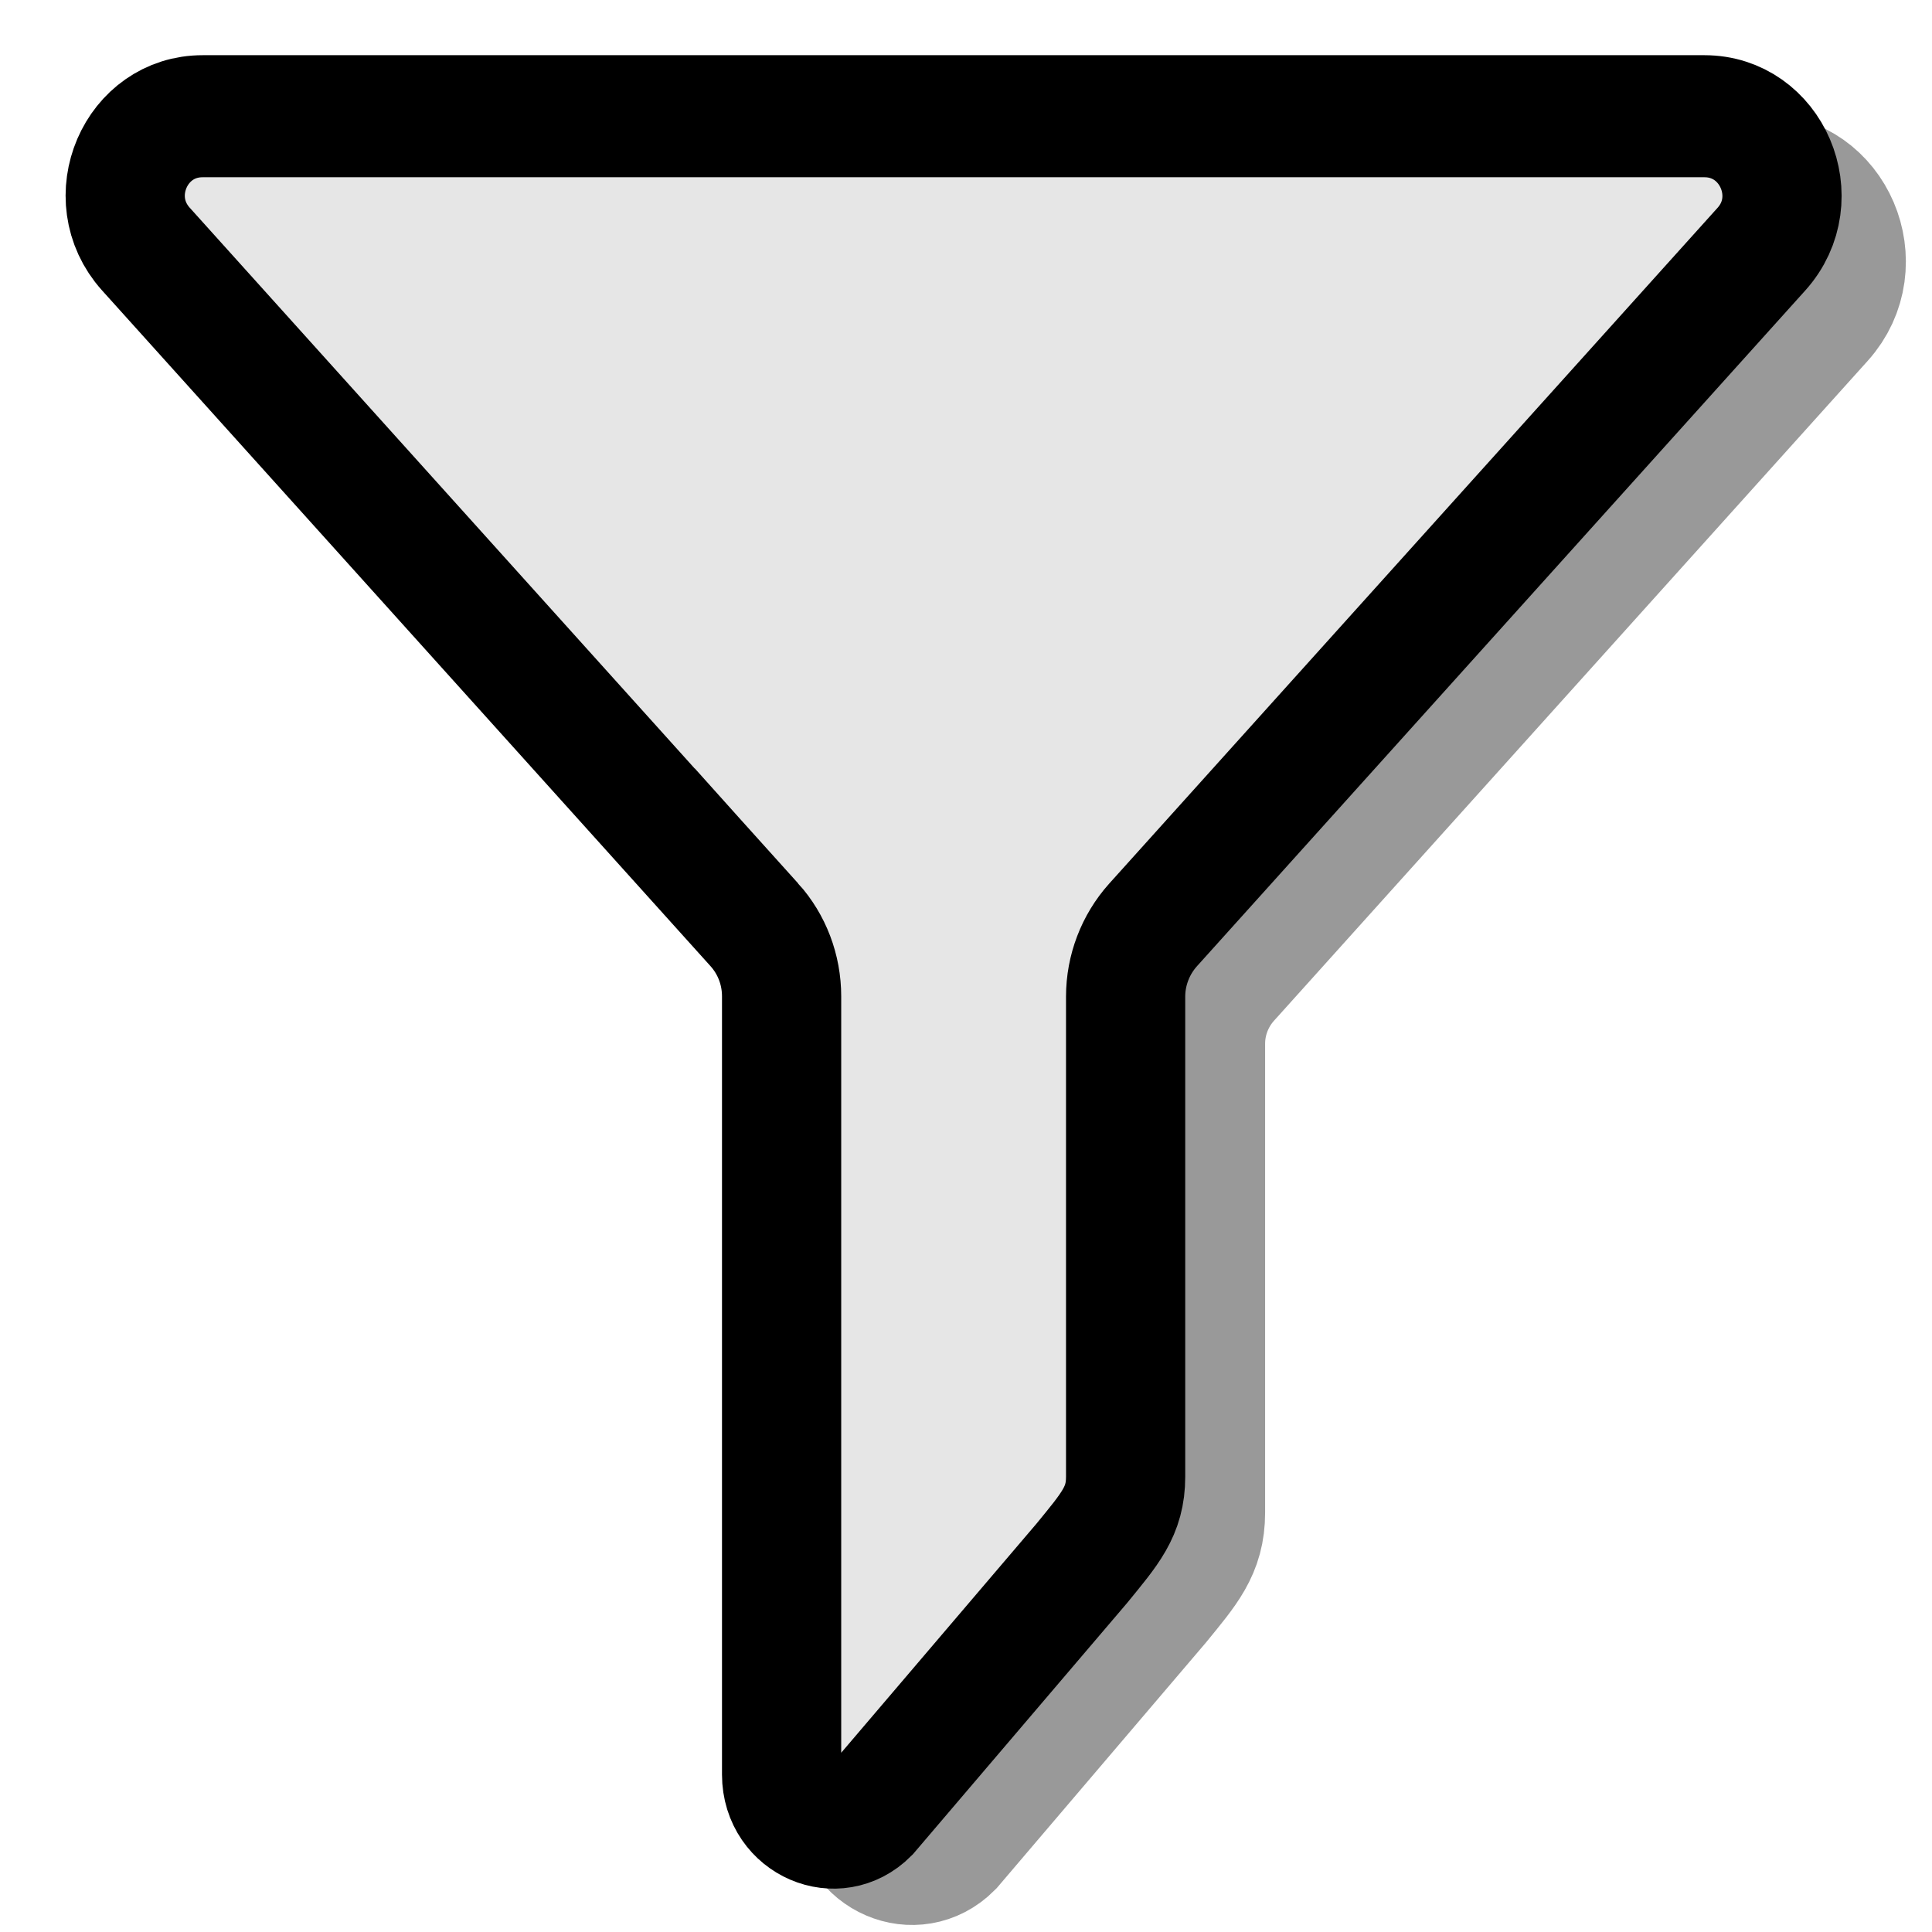 <svg xmlns="http://www.w3.org/2000/svg" xmlns:svg="http://www.w3.org/2000/svg" xmlns:xlink="http://www.w3.org/1999/xlink" id="svg11300" width="48" height="48" version="1.1"><defs id="defs3"><linearGradient id="linearGradient2846"><stop id="stop2848" offset="0" style="stop-color:#8a8a8a;stop-opacity:1"/><stop id="stop2850" offset="1" style="stop-color:#484848;stop-opacity:1"/></linearGradient><linearGradient id="linearGradient2366"><stop id="stop2368" offset="0" style="stop-color:#fff;stop-opacity:1"/><stop style="stop-color:#fff;stop-opacity:.219" id="stop2374" offset=".5"/><stop id="stop2370" offset="1" style="stop-color:#fff;stop-opacity:1"/></linearGradient><linearGradient id="linearGradient4467"><stop style="stop-color:#fff;stop-opacity:1" id="stop4469" offset="0"/><stop style="stop-color:#fff;stop-opacity:.248" id="stop4471" offset="1"/></linearGradient><linearGradient id="linearGradient4454"><stop style="stop-color:#729fcf;stop-opacity:.208" id="stop4456" offset="0"/><stop style="stop-color:#729fcf;stop-opacity:.676" id="stop4458" offset="1"/></linearGradient><linearGradient id="linearGradient4440"><stop style="stop-color:#7d7d7d;stop-opacity:1" id="stop4442" offset="0"/><stop id="stop4448" offset=".5" style="stop-color:#b1b1b1;stop-opacity:1"/><stop style="stop-color:#686868;stop-opacity:1" id="stop4444" offset="1"/></linearGradient><linearGradient id="linearGradient2306" x1="71.289" x2="71.534" y1="124.117" y2="78.206" gradientTransform="matrix(1.577,0,0,1.437,-85.325,-112.881)" gradientUnits="userSpaceOnUse" xlink:href="#linearGradient5075"/><linearGradient id="linearGradient3340"><stop id="stop3342" offset="0" style="stop-color:#fff;stop-opacity:1"/><stop id="stop3344" offset="1" style="stop-color:#fff;stop-opacity:.629"/></linearGradient><linearGradient id="linearGradient5075"><stop id="stop5077" offset="0" style="stop-color:#adb0a8;stop-opacity:1"/><stop id="stop5079" offset="1" style="stop-color:#464744;stop-opacity:1"/></linearGradient><linearGradient id="linearGradient2584"><stop id="stop2586" offset="0" style="stop-color:#000;stop-opacity:1"/><stop id="stop2588" offset="1" style="stop-color:#fff;stop-opacity:0"/></linearGradient><linearGradient id="linearGradient2684"><stop style="stop-color:#fff;stop-opacity:1" id="stop2686" offset="0"/><stop style="stop-color:#000;stop-opacity:1" id="stop2688" offset="1"/></linearGradient><linearGradient id="linearGradient2864" x1="15.09" x2="14" y1="15.292" y2="52.511" gradientTransform="translate(-4e-4,-9.426e-2)" gradientUnits="userSpaceOnUse" xlink:href="#linearGradient3081"/><linearGradient id="linearGradient2862" x1="169" x2="169" y1="110.338" y2="93.205" gradientTransform="matrix(1,0,0,1.004,-145,-71.463)" gradientUnits="userSpaceOnUse" xlink:href="#linearGradient2697"/><radialGradient id="radialGradient2860" cx="169.772" cy="100.201" r="11" fx="169.772" fy="100.201" gradientTransform="matrix(3.562309e-6,-1.072,1.992,-1.250658e-6,-175.612,212.695)" gradientUnits="userSpaceOnUse" xlink:href="#linearGradient2679"/><linearGradient id="linearGradient2858" x1="174.834" x2="174.745" y1="84.263" y2="105.491" gradientTransform="matrix(1.103,0,0,1.055,-163.123,-76.311)" gradientUnits="userSpaceOnUse" xlink:href="#linearGradient2817"/><radialGradient id="radialGradient2831" cx="169.772" cy="100.201" r="11" fx="169.772" fy="100.201" gradientTransform="matrix(3.562309e-6,-1.072,1.992,-1.250658e-6,-175.612,186.695)" gradientUnits="userSpaceOnUse" xlink:href="#linearGradient2679"/><linearGradient id="linearGradient2825" x1="15.09" x2="14" y1="15.292" y2="52.511" gradientTransform="translate(-4e-4,-26.094)" gradientUnits="userSpaceOnUse" xlink:href="#linearGradient3081"/><linearGradient id="linearGradient2823" x1="174.834" x2="174.745" y1="84.263" y2="105.491" gradientTransform="matrix(1.103,0,0,1.055,-163.123,-76.311)" gradientUnits="userSpaceOnUse" xlink:href="#linearGradient2817"/><radialGradient id="radialGradient2809" cx="169.772" cy="100.201" r="11" fx="169.772" fy="100.201" gradientTransform="matrix(3.562309e-6,-1.072,1.992,-1.250658e-6,-175.612,212.695)" gradientUnits="userSpaceOnUse" xlink:href="#linearGradient2679"/><linearGradient id="linearGradient2806" x1="169" x2="169" y1="110.338" y2="93.205" gradientTransform="translate(-145,-97.094)" gradientUnits="userSpaceOnUse" xlink:href="#linearGradient2697"/><linearGradient id="linearGradient2803" x1="169" x2="169" y1="110.338" y2="93.205" gradientTransform="matrix(1,0,0,1.004,-145,-71.463)" gradientUnits="userSpaceOnUse" xlink:href="#linearGradient2697"/><linearGradient id="linearGradient2800" x1="15.09" x2="14" y1="15.292" y2="52.511" gradientTransform="translate(-4e-4,-9.426e-2)" gradientUnits="userSpaceOnUse" xlink:href="#linearGradient3081"/><linearGradient id="linearGradient2797" x1="15.09" x2="14" y1="15.292" y2="52.511" gradientTransform="translate(133,71)" gradientUnits="userSpaceOnUse" xlink:href="#linearGradient3081"/><linearGradient id="linearGradient2795" x1="169" x2="169" y1="110.338" y2="93.205" gradientTransform="translate(-12,0)" gradientUnits="userSpaceOnUse" xlink:href="#linearGradient2697"/><linearGradient id="linearGradient2793" x1="169" x2="169" y1="110.338" y2="93.205" gradientTransform="translate(-12,0)" gradientUnits="userSpaceOnUse" xlink:href="#linearGradient2697"/><radialGradient id="radialGradient2791" cx="169.772" cy="100.201" r="11" fx="169.772" fy="100.201" gradientTransform="matrix(3.562309e-6,-1.072,1.992,-1.250658e-6,-42.612,283.789)" gradientUnits="userSpaceOnUse" xlink:href="#linearGradient2679"/><linearGradient id="linearGradient2753" x1="15.09" x2="14" y1="15.292" y2="52.511" gradientTransform="translate(133,71)" gradientUnits="userSpaceOnUse" xlink:href="#linearGradient3081"/><linearGradient id="linearGradient2751" x1="169" x2="169" y1="110.338" y2="93.205" gradientTransform="translate(-12,0)" gradientUnits="userSpaceOnUse" xlink:href="#linearGradient2697"/><radialGradient id="radialGradient2749" cx="169.772" cy="100.201" r="11" fx="169.772" fy="100.201" gradientTransform="matrix(3.562309e-6,-1.072,1.992,-1.250658e-6,-42.612,283.789)" gradientUnits="userSpaceOnUse" xlink:href="#linearGradient2679"/><radialGradient id="radialGradient2747" cx="24.837" cy="36.421" r="15.645" fx="24.837" fy="36.421" gradientTransform="matrix(1,0,0,0.537,-1.44832e-12,16.873)" gradientUnits="userSpaceOnUse" xlink:href="#linearGradient8662"/><radialGradient id="radialGradient2745" cx="24.837" cy="36.421" r="15.645" fx="24.837" fy="36.421" gradientTransform="matrix(1,0,0,0.537,4.579205e-13,16.873)" gradientUnits="userSpaceOnUse" xlink:href="#linearGradient8662"/><linearGradient id="linearGradient2733" x1="15.09" x2="14" y1="15.292" y2="52.511" gradientTransform="translate(133,71)" gradientUnits="userSpaceOnUse" xlink:href="#linearGradient3081"/><linearGradient id="linearGradient2731" x1="169" x2="169" y1="110.338" y2="93.205" gradientTransform="translate(-12,0)" gradientUnits="userSpaceOnUse" xlink:href="#linearGradient2697"/><radialGradient id="radialGradient2729" cx="169.772" cy="100.201" r="11" fx="169.772" fy="100.201" gradientTransform="matrix(3.562309e-6,-1.072,1.992,-1.250658e-6,-42.612,283.789)" gradientUnits="userSpaceOnUse" xlink:href="#linearGradient2679"/><radialGradient id="radialGradient2727" cx="24.837" cy="36.421" r="15.645" fx="24.837" fy="36.421" gradientTransform="matrix(1,0,0,0.537,-1.432388e-12,16.873)" gradientUnits="userSpaceOnUse" xlink:href="#linearGradient8662"/><radialGradient id="radialGradient2725" cx="24.837" cy="36.421" r="15.645" fx="24.837" fy="36.421" gradientTransform="matrix(1,0,0,0.537,4.526469e-13,16.873)" gradientUnits="userSpaceOnUse" xlink:href="#linearGradient8662"/><radialGradient id="radialGradient2139" cx="24.837" cy="36.421" r="15.645" fx="24.837" fy="36.421" gradientTransform="matrix(1,0,0,0.537,-1.416456e-12,16.873)" gradientUnits="userSpaceOnUse" xlink:href="#linearGradient8662"/><radialGradient id="radialGradient2137" cx="24.837" cy="36.421" r="15.645" fx="24.837" fy="36.421" gradientTransform="matrix(1,0,0,0.537,4.473733e-13,16.873)" gradientUnits="userSpaceOnUse" xlink:href="#linearGradient8662"/><linearGradient id="linearGradient2124" x1="15.09" x2="14" y1="15.292" y2="52.511" gradientTransform="translate(133,71)" gradientUnits="userSpaceOnUse" xlink:href="#linearGradient3081"/><linearGradient id="linearGradient2122" x1="169" x2="169" y1="110.338" y2="93.205" gradientTransform="translate(-12,0)" gradientUnits="userSpaceOnUse" xlink:href="#linearGradient2697"/><radialGradient id="radialGradient2112" cx="169.772" cy="100.201" r="11" fx="169.772" fy="100.201" gradientTransform="matrix(3.562309e-6,-1.072,1.992,-1.250658e-6,-42.612,283.789)" gradientUnits="userSpaceOnUse" xlink:href="#linearGradient2679"/><linearGradient id="linearGradient8662"><stop id="stop8664" offset="0" style="stop-color:#000;stop-opacity:1"/><stop id="stop8666" offset="1" style="stop-color:#000;stop-opacity:0"/></linearGradient><linearGradient id="linearGradient3081"><stop id="stop3083" offset="0" style="stop-color:#fff;stop-opacity:1"/><stop id="stop3085" offset="1" style="stop-color:#fff;stop-opacity:0"/></linearGradient><linearGradient id="linearGradient2679"><stop style="stop-color:#f7f7f7;stop-opacity:1" id="stop2681" offset="0"/><stop style="stop-color:#ccd0c7;stop-opacity:1" id="stop2683" offset="1"/></linearGradient><linearGradient id="linearGradient2697"><stop style="stop-color:#babdb6" id="stop2699" offset="0"/><stop style="stop-color:#555753" id="stop2701" offset="1"/></linearGradient><linearGradient id="linearGradient2584-8"><stop id="stop2586-4" offset="0" style="stop-color:#000;stop-opacity:1"/><stop id="stop2588-8" offset="1" style="stop-color:#fff;stop-opacity:0"/></linearGradient><linearGradient id="linearGradient2817"><stop id="stop2819" offset="0" style="stop-color:#000;stop-opacity:1"/><stop id="stop2821" offset="1" style="stop-color:#fff;stop-opacity:.485"/></linearGradient></defs><g id="layer1"><g id="g6-3" transform="matrix(0.041,0,0,0.042,87.45,49.2)" style="opacity:.4;fill:none;fill-opacity:1;stroke:#000;stroke-opacity:1"><g id="g8-6" style="fill:none;fill-opacity:1;stroke:#000;stroke-opacity:1"><path id="path10-7" d="m -1627.084,-595.531 c 10.4,11.3 16.1,26 16.1,41.3 l 0,449.7 c 0,27.1 32.7,40.8 52,21.8 l 125.5,-143.8 c 16.8,-20.1 26,-30.1 26,-50.1 l 0,-277.4 c 0,-15.3 5.8,-30 16.1,-41.3 l 360,-390.6 c 27,-29.3 6.2,-76.8 -33.7,-76.8 l -888.3,0 c -39.9,-0.1 -60.7,47.3 -33.7,76.7 l 360,390.5 z" style="fill:none;fill-opacity:1;stroke:#000;stroke-width:82.353;stroke-miterlimit:4;stroke-dasharray:none;stroke-opacity:1"/></g></g><g id="g6" transform="matrix(0.042,0,0,0.043,87.08,48.585)" style="fill:#e6e6e6;fill-opacity:1;stroke:#000;stroke-opacity:1;stroke-width:70.52;stroke-miterlimit:4;stroke-dasharray:none"><g id="g8" style="fill:#e6e6e6;fill-opacity:1;stroke:#000;stroke-opacity:1;stroke-width:70.52;stroke-miterlimit:4;stroke-dasharray:none"><path id="path10" d="m -1627.084,-595.531 c 10.4,11.3 16.1,26 16.1,41.3 l 0,449.7 c 0,27.1 32.7,40.8 52,21.8 l 125.5,-143.8 c 16.8,-20.1 26,-30.1 26,-50.1 l 0,-277.4 c 0,-15.3 5.8,-30 16.1,-41.3 l 360,-390.6 c 27,-29.3 6.2,-76.8 -33.7,-76.8 l -888.3,0 c -39.9,-0.1 -60.7,47.3 -33.7,76.7 l 360,390.5 z" style="fill:#e6e6e6;fill-opacity:1;stroke:#000;stroke-width:70.52;stroke-miterlimit:4;stroke-dasharray:none;stroke-opacity:1"/></g></g></g></svg>